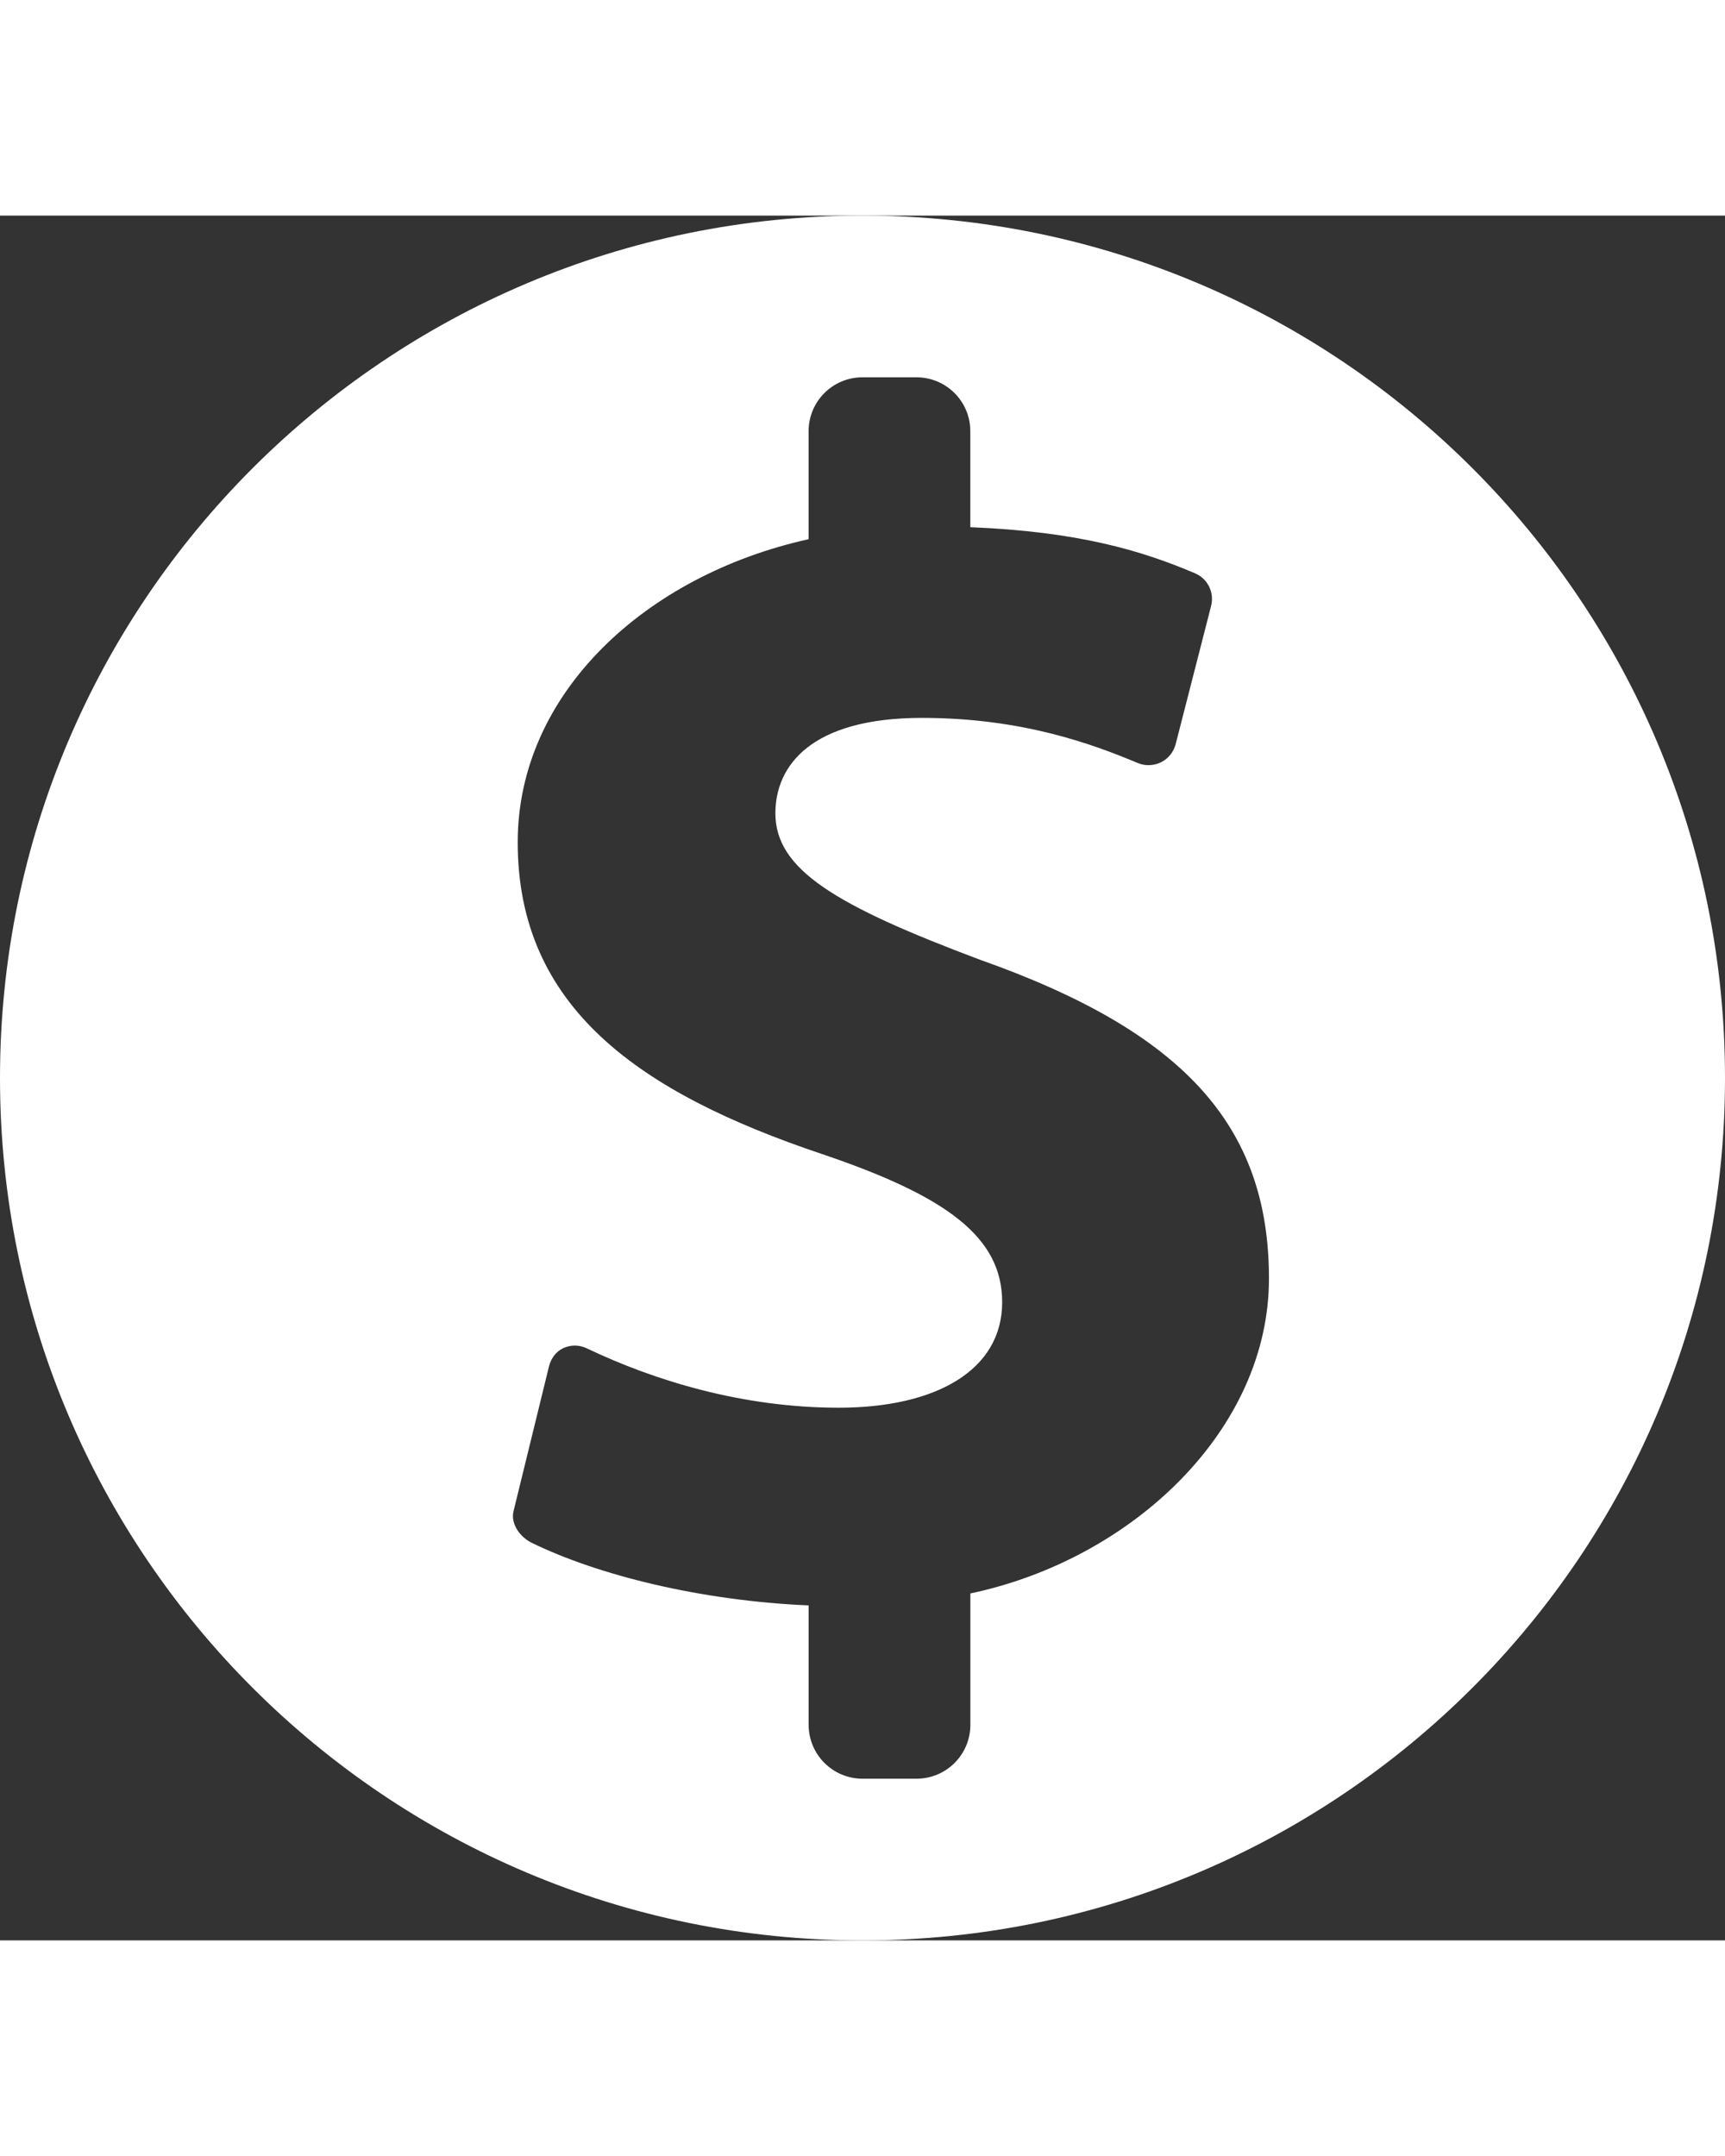 <?xml version="1.0" encoding="utf-8"?>
<!-- Generator: Adobe Illustrator 16.0.0, SVG Export Plug-In . SVG Version: 6.00 Build 0)  -->
<!DOCTYPE svg PUBLIC "-//W3C//DTD SVG 1.1//EN" "http://www.w3.org/Graphics/SVG/1.1/DTD/svg11.dtd">
<svg xmlns="http://www.w3.org/2000/svg" xmlns:xlink="http://www.w3.org/1999/xlink" version="1.1"  height= "50px" width="40px" x="0px" y="0px" viewBox="0 0 32 32" style="enable-background:new 0 0 32 32;" xml:space="preserve" fill="#FFFFFF">
  <rect x="0" y="0" width="32" height="32" fill="#333333" stroke="none"/>
  <g>
    <path d="M16,0C7.163,0,0,7.163,0,16s7.163,16,16,16s16-7.163,16-16S24.837,0,16,0z M18.001,25.563V28c0,0.553-0.446,1-1,1h-1   c-0.553,0-1-0.447-1-1v-2.215c-2-0.086-3.905-0.56-5.134-1.16c-0.22-0.107-0.4-0.354-0.34-0.591l0.657-2.683   c0.038-0.148,0.125-0.272,0.265-0.339c0.14-0.065,0.294-0.063,0.433,0.002c1.268,0.605,2.898,1.103,4.679,1.103   c1.8,0,3.03-0.695,3.03-1.957c0-1.201-1.011-1.962-3.351-2.752c-3.38-1.137-5.636-2.716-5.636-5.781C9.604,8.845,12,6.666,15,6.004   V4c0-0.553,0.447-1,1-1h1c0.553,0,1,0.447,1,1v1.781c2,0.082,3.174,0.431,4.172,0.857c0.234,0.101,0.357,0.355,0.295,0.603   l-0.658,2.567c-0.039,0.146-0.138,0.269-0.271,0.334c-0.135,0.066-0.292,0.072-0.43,0.015c-0.866-0.364-2.17-0.838-4.006-0.838   c-2.054,0-2.718,0.885-2.718,1.77c0,1.042,1.106,1.707,3.796,2.717c3.758,1.329,5.36,3.066,5.36,5.912   C23.542,22.529,21.001,24.931,18.001,25.563z"/>
  </g>
</svg>
